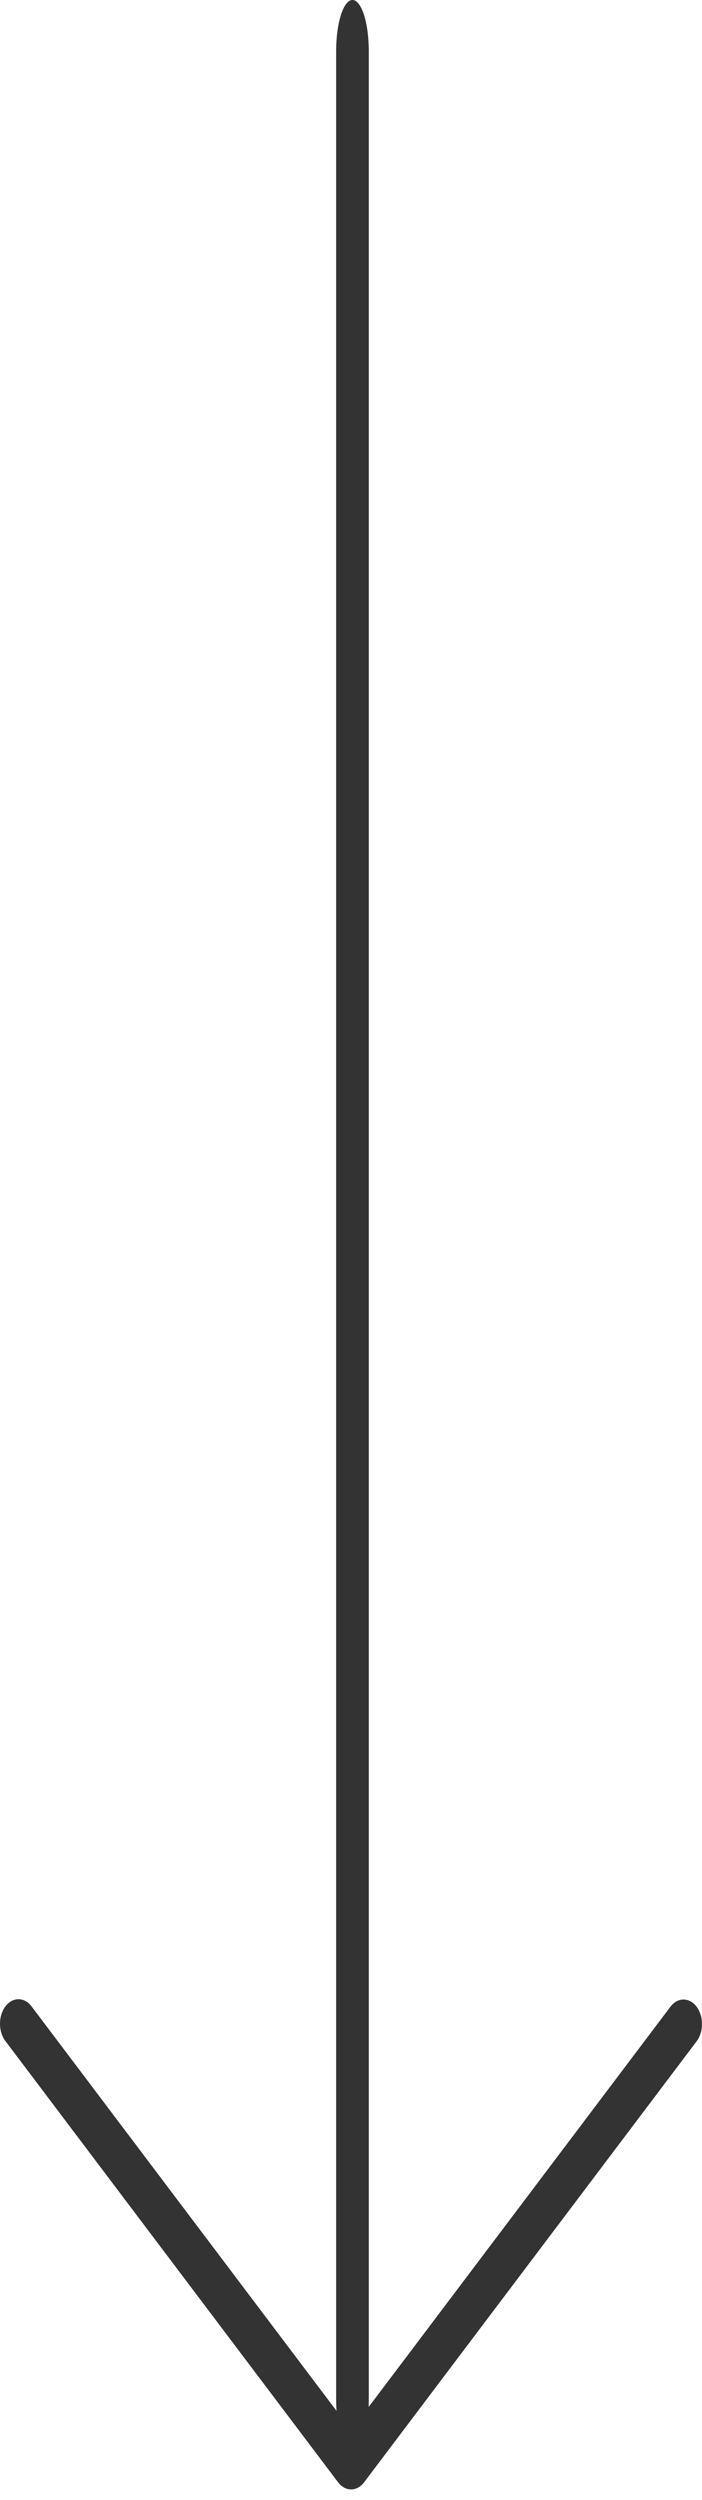 <svg width="43" height="153" viewBox="0 0 43 153" fill="none" xmlns="http://www.w3.org/2000/svg">
<path d="M0 123.846C4.95911e-05 123.55 0.066 123.26 0.191 123.013C0.315 122.767 0.491 122.575 0.698 122.461C0.905 122.347 1.132 122.317 1.352 122.375C1.571 122.432 1.773 122.575 1.931 122.784L21.508 148.724L41.082 122.787C41.295 122.514 41.581 122.363 41.878 122.366C42.175 122.37 42.459 122.527 42.669 122.805C42.878 123.084 42.997 123.46 43 123.853C43.002 124.246 42.888 124.625 42.682 124.908L22.307 151.907C22.094 152.189 21.807 152.346 21.506 152.346C21.206 152.346 20.918 152.189 20.706 151.907L0.331 124.908C0.119 124.626 -3.8147e-05 124.244 0 123.846Z" fill="#333333"/>
<path d="M20.59 146.875L20.59 3.125C20.59 2.296 20.695 1.501 20.883 0.915C21.07 0.329 21.325 0 21.59 0C21.855 0 22.11 0.329 22.297 0.915C22.485 1.501 22.59 2.296 22.59 3.125L22.59 146.875C22.59 147.704 22.485 148.499 22.297 149.085C22.11 149.671 21.855 150 21.59 150C21.325 150 21.07 149.671 20.883 149.085C20.695 148.499 20.59 147.704 20.59 146.875Z" fill="#333333"/>
</svg>
